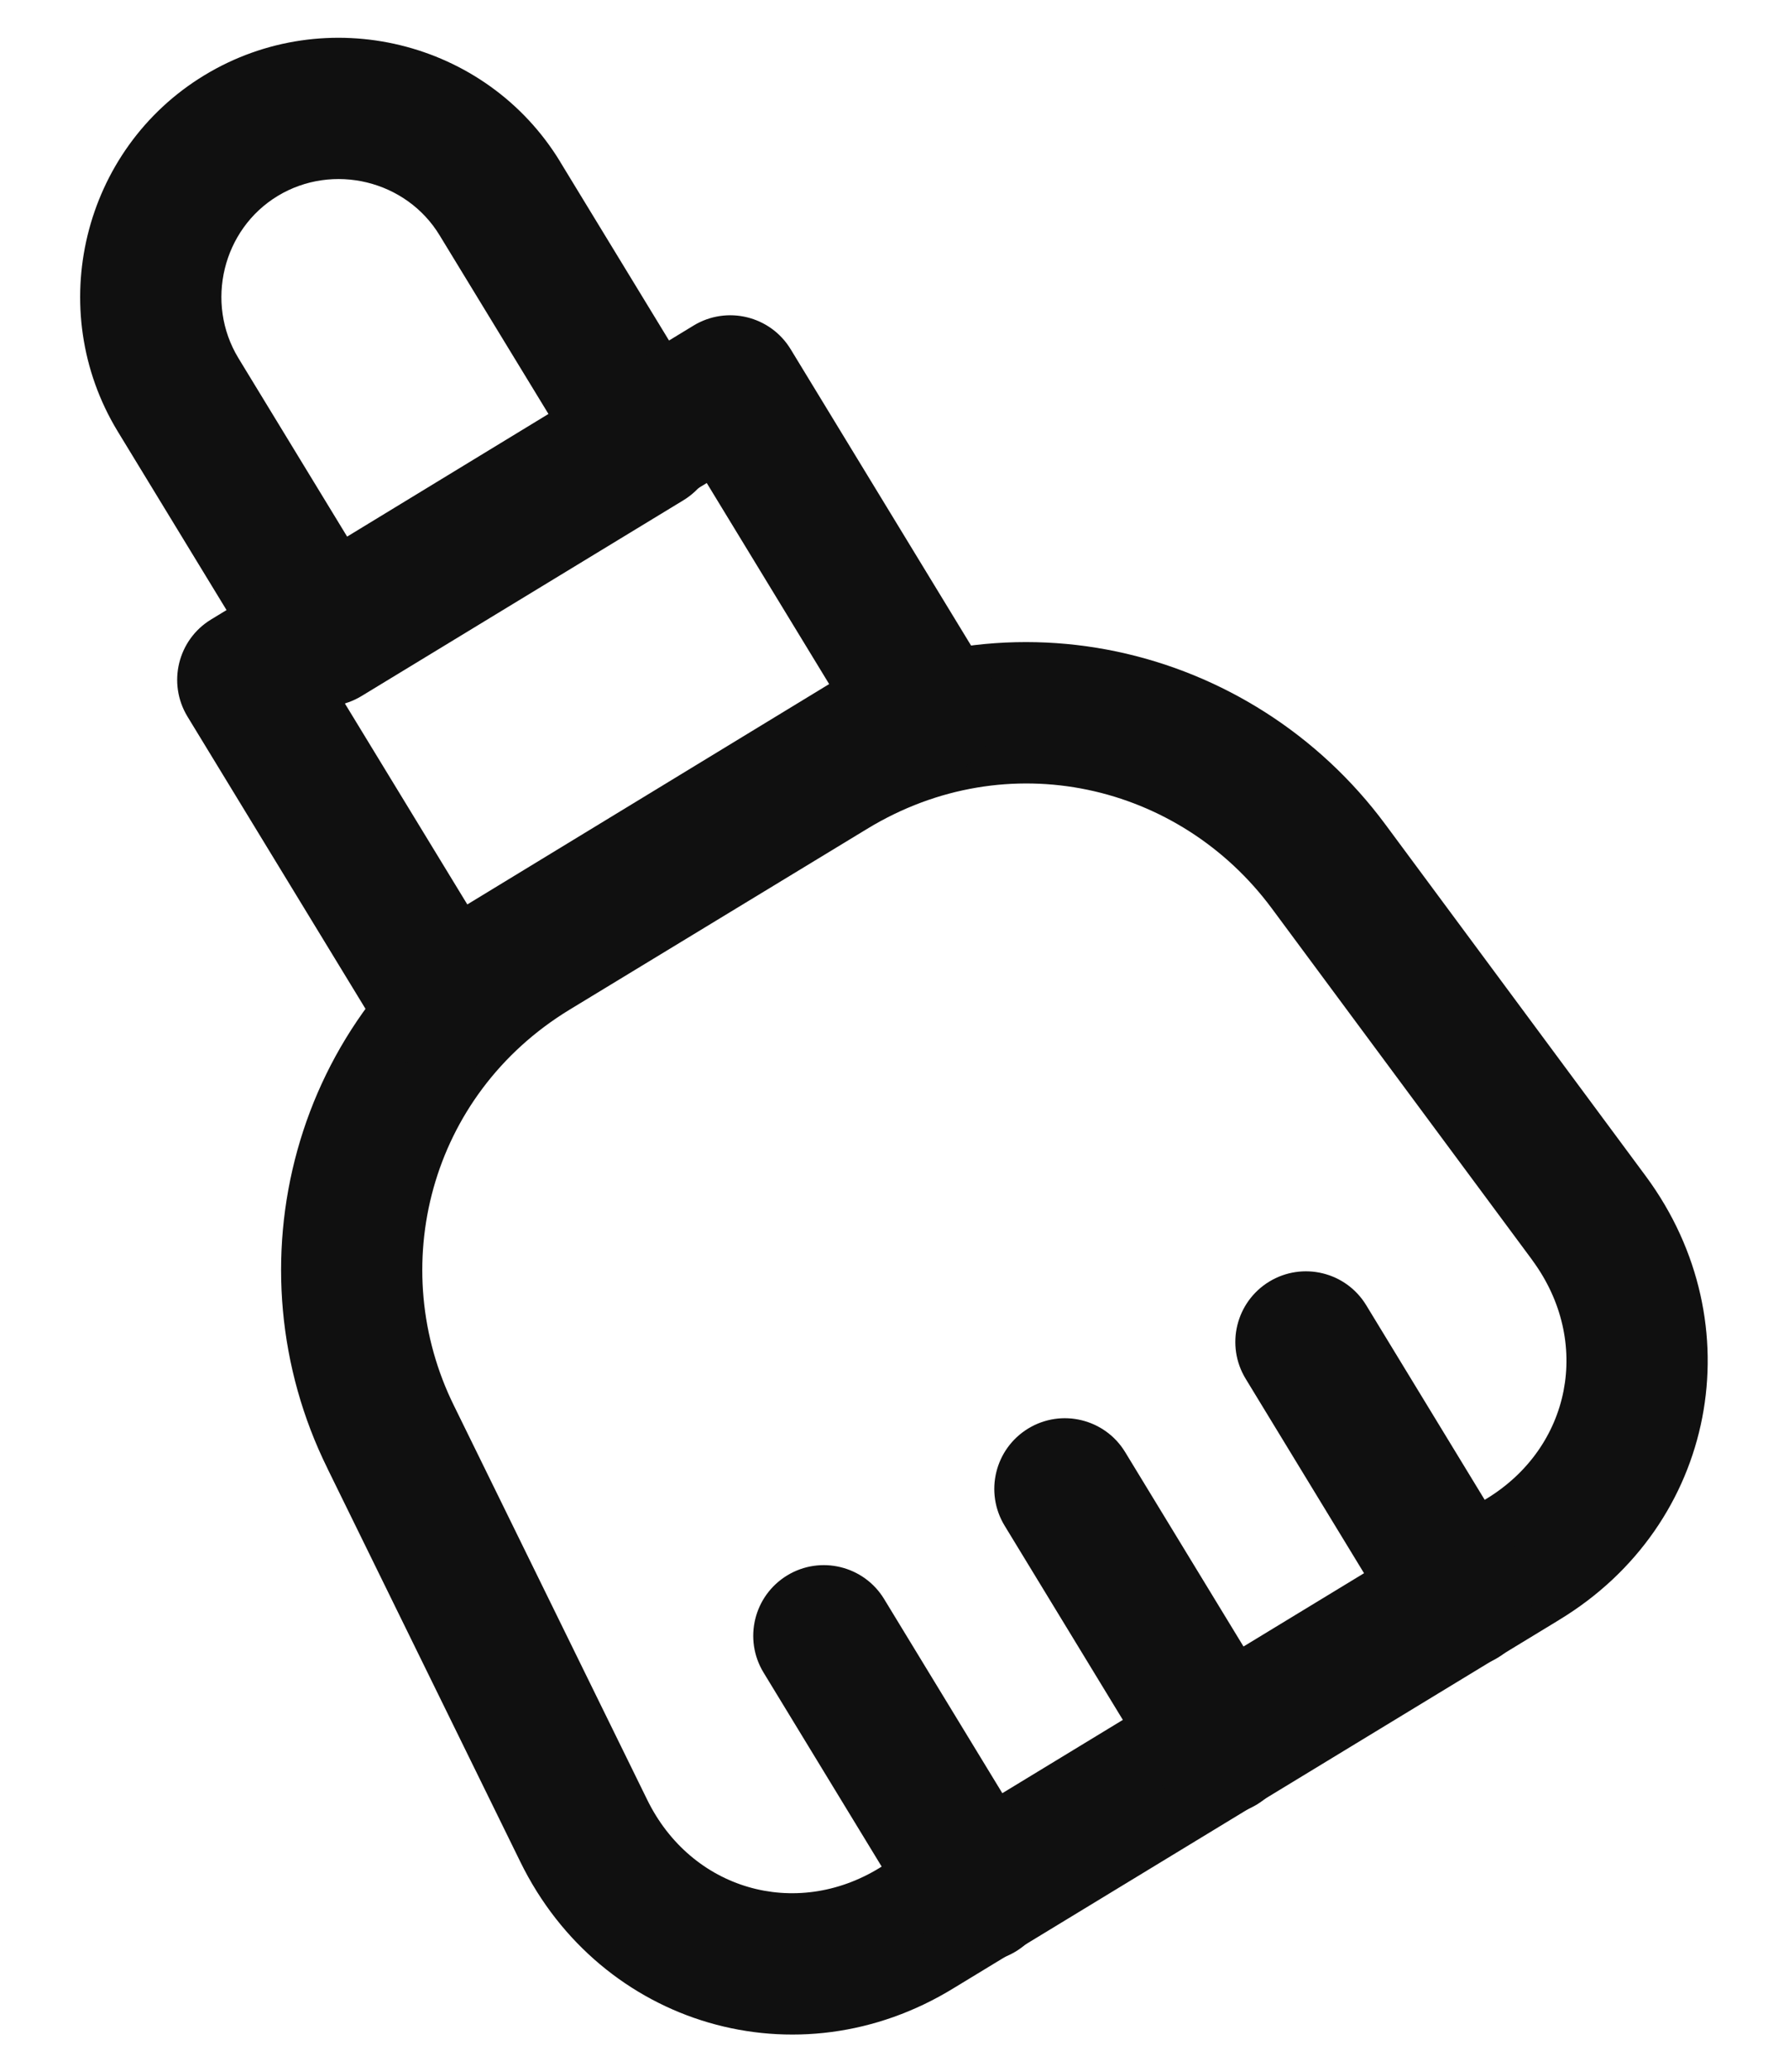 <svg width="19" height="22" viewBox="0 0 19 22" fill="none" xmlns="http://www.w3.org/2000/svg">
<path fill-rule="evenodd" clip-rule="evenodd" d="M4.669 2.499C4.315 1.915 3.537 1.725 2.949 2.081C2.365 2.435 2.175 3.213 2.531 3.801C2.531 3.801 2.531 3.8 2.531 3.801L3.7 5.72L5.839 4.419L4.669 2.499ZM5.951 1.72C5.164 0.425 3.463 0.015 2.171 0.799C0.875 1.585 0.465 3.287 1.249 4.579L2.809 7.14C3.025 7.494 3.486 7.606 3.84 7.391L7.26 5.311C7.43 5.207 7.552 5.041 7.599 4.847C7.646 4.654 7.614 4.45 7.51 4.28L5.951 1.721C5.951 1.721 5.951 1.721 5.951 1.72Z" fill="#101010"/>
<path fill-rule="evenodd" clip-rule="evenodd" d="M8.43 7.519C10.617 6.188 13.293 6.837 14.713 8.754L17.484 12.496C18.631 14.055 18.231 16.189 16.559 17.201C16.558 17.201 16.558 17.202 16.558 17.202L10.131 21.11C8.472 22.132 6.379 21.514 5.526 19.77C5.526 19.77 5.526 19.77 5.526 19.77L3.477 15.592C3.477 15.592 3.477 15.592 3.477 15.591C2.422 13.457 3.085 10.769 5.27 9.439L8.43 7.519C8.43 7.519 8.43 7.519 8.43 7.519ZM13.507 9.646C12.527 8.323 10.703 7.892 9.21 8.801L6.05 10.721C6.05 10.721 6.05 10.721 6.05 10.721C4.555 11.631 4.098 13.463 4.822 14.928L4.823 14.93L6.873 19.11C7.34 20.065 8.446 20.387 9.346 19.832L9.35 19.829L15.78 15.919L15.782 15.918C16.688 15.37 16.908 14.245 16.276 13.385C16.276 13.385 16.276 13.385 16.276 13.384L13.507 9.646C13.507 9.646 13.507 9.646 13.507 9.646Z" fill="#101010"/>
<path fill-rule="evenodd" clip-rule="evenodd" d="M1.991 7.609C1.776 7.255 1.888 6.793 2.242 6.578L7.366 3.457C7.72 3.242 8.181 3.354 8.397 3.708L10.477 7.124C10.693 7.478 10.581 7.94 10.227 8.155L5.102 11.276C4.748 11.491 4.287 11.379 4.072 11.025L1.991 7.609ZM3.662 7.469L4.963 9.604L8.806 7.264L7.506 5.129L3.662 7.469Z" fill="#101010"/>
<path fill-rule="evenodd" clip-rule="evenodd" d="M10.92 15.169C11.273 14.954 11.735 15.066 11.95 15.42L13.6 18.13C13.816 18.484 13.704 18.945 13.35 19.161C12.996 19.376 12.534 19.264 12.319 18.91L10.669 16.2C10.454 15.846 10.566 15.385 10.92 15.169Z" fill="#101010"/>
<path fill-rule="evenodd" clip-rule="evenodd" d="M8.36 16.729C8.713 16.514 9.175 16.626 9.39 16.98L11.04 19.69C11.256 20.044 11.143 20.505 10.79 20.721C10.436 20.936 9.974 20.824 9.759 20.47L8.109 17.76C7.894 17.406 8.006 16.945 8.36 16.729Z" fill="#101010"/>
<path fill-rule="evenodd" clip-rule="evenodd" d="M13.48 13.609C13.834 13.394 14.295 13.506 14.51 13.86L16.16 16.57C16.376 16.924 16.264 17.385 15.91 17.601C15.556 17.816 15.095 17.704 14.879 17.35L13.229 14.64C13.014 14.286 13.126 13.825 13.48 13.609Z" fill="#101010"/>
</svg>
